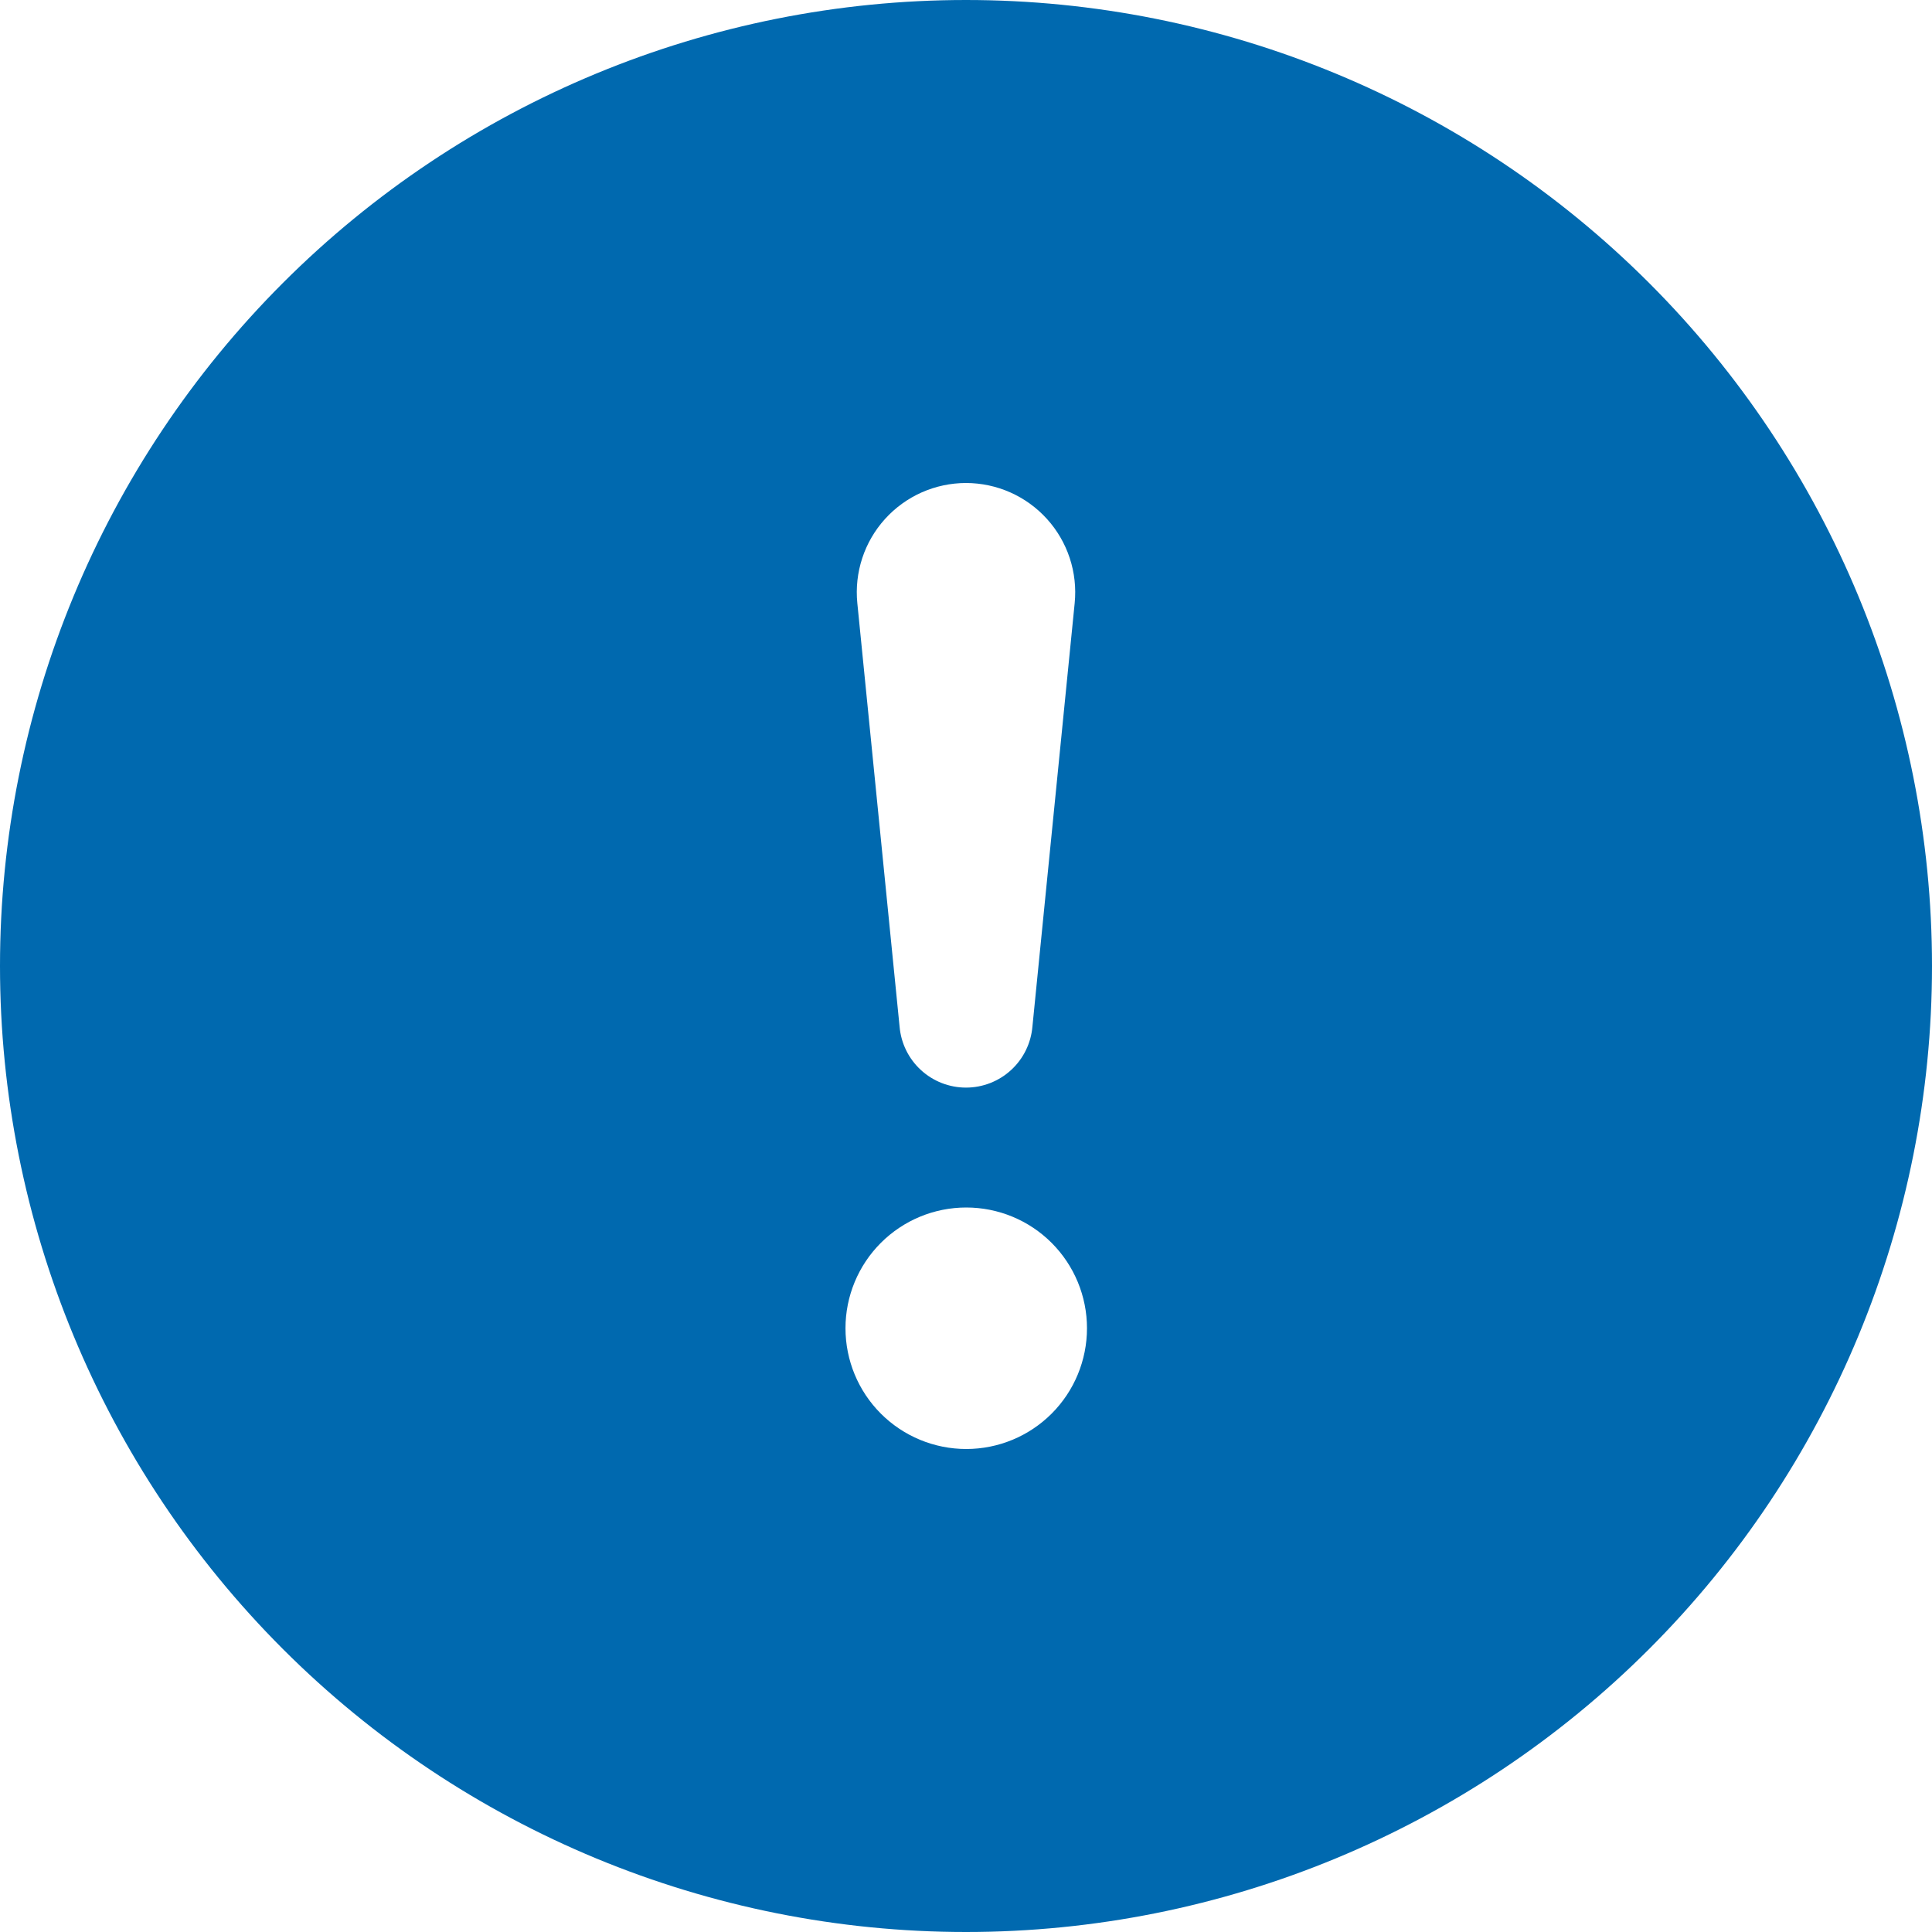<svg width="135" height="135" viewBox="0 0 135 135" fill="none" xmlns="http://www.w3.org/2000/svg">
<path d="M135 67.5C135 85.402 127.888 102.571 115.23 115.23C102.571 127.888 85.402 135 67.5 135C49.598 135 32.429 127.888 19.77 115.23C7.112 102.571 0 85.402 0 67.5C0 49.598 7.112 32.429 19.77 19.77C32.429 7.112 49.598 0 67.5 0C85.402 0 102.571 7.112 115.23 19.77C127.888 32.429 135 49.598 135 67.5ZM67.5 33.75C66.434 33.751 65.379 33.975 64.404 34.407C63.43 34.84 62.557 35.473 61.841 36.264C61.126 37.054 60.584 37.986 60.251 38.999C59.918 40.013 59.8 41.084 59.906 42.145L62.859 71.736C62.959 72.898 63.49 73.981 64.35 74.77C65.209 75.559 66.333 75.997 67.5 75.997C68.667 75.997 69.791 75.559 70.65 74.77C71.51 73.981 72.041 72.898 72.141 71.736L75.094 42.145C75.2 41.084 75.082 40.013 74.749 38.999C74.416 37.986 73.874 37.054 73.159 36.264C72.443 35.473 71.57 34.84 70.596 34.407C69.621 33.975 68.566 33.751 67.5 33.75ZM67.517 84.375C65.279 84.375 63.133 85.264 61.551 86.846C59.968 88.429 59.079 90.575 59.079 92.812C59.079 95.05 59.968 97.196 61.551 98.779C63.133 100.361 65.279 101.25 67.517 101.25C69.755 101.25 71.901 100.361 73.483 98.779C75.065 97.196 75.954 95.05 75.954 92.812C75.954 90.575 75.065 88.429 73.483 86.846C71.901 85.264 69.755 84.375 67.517 84.375Z" fill="#0069AF"/>
</svg>
